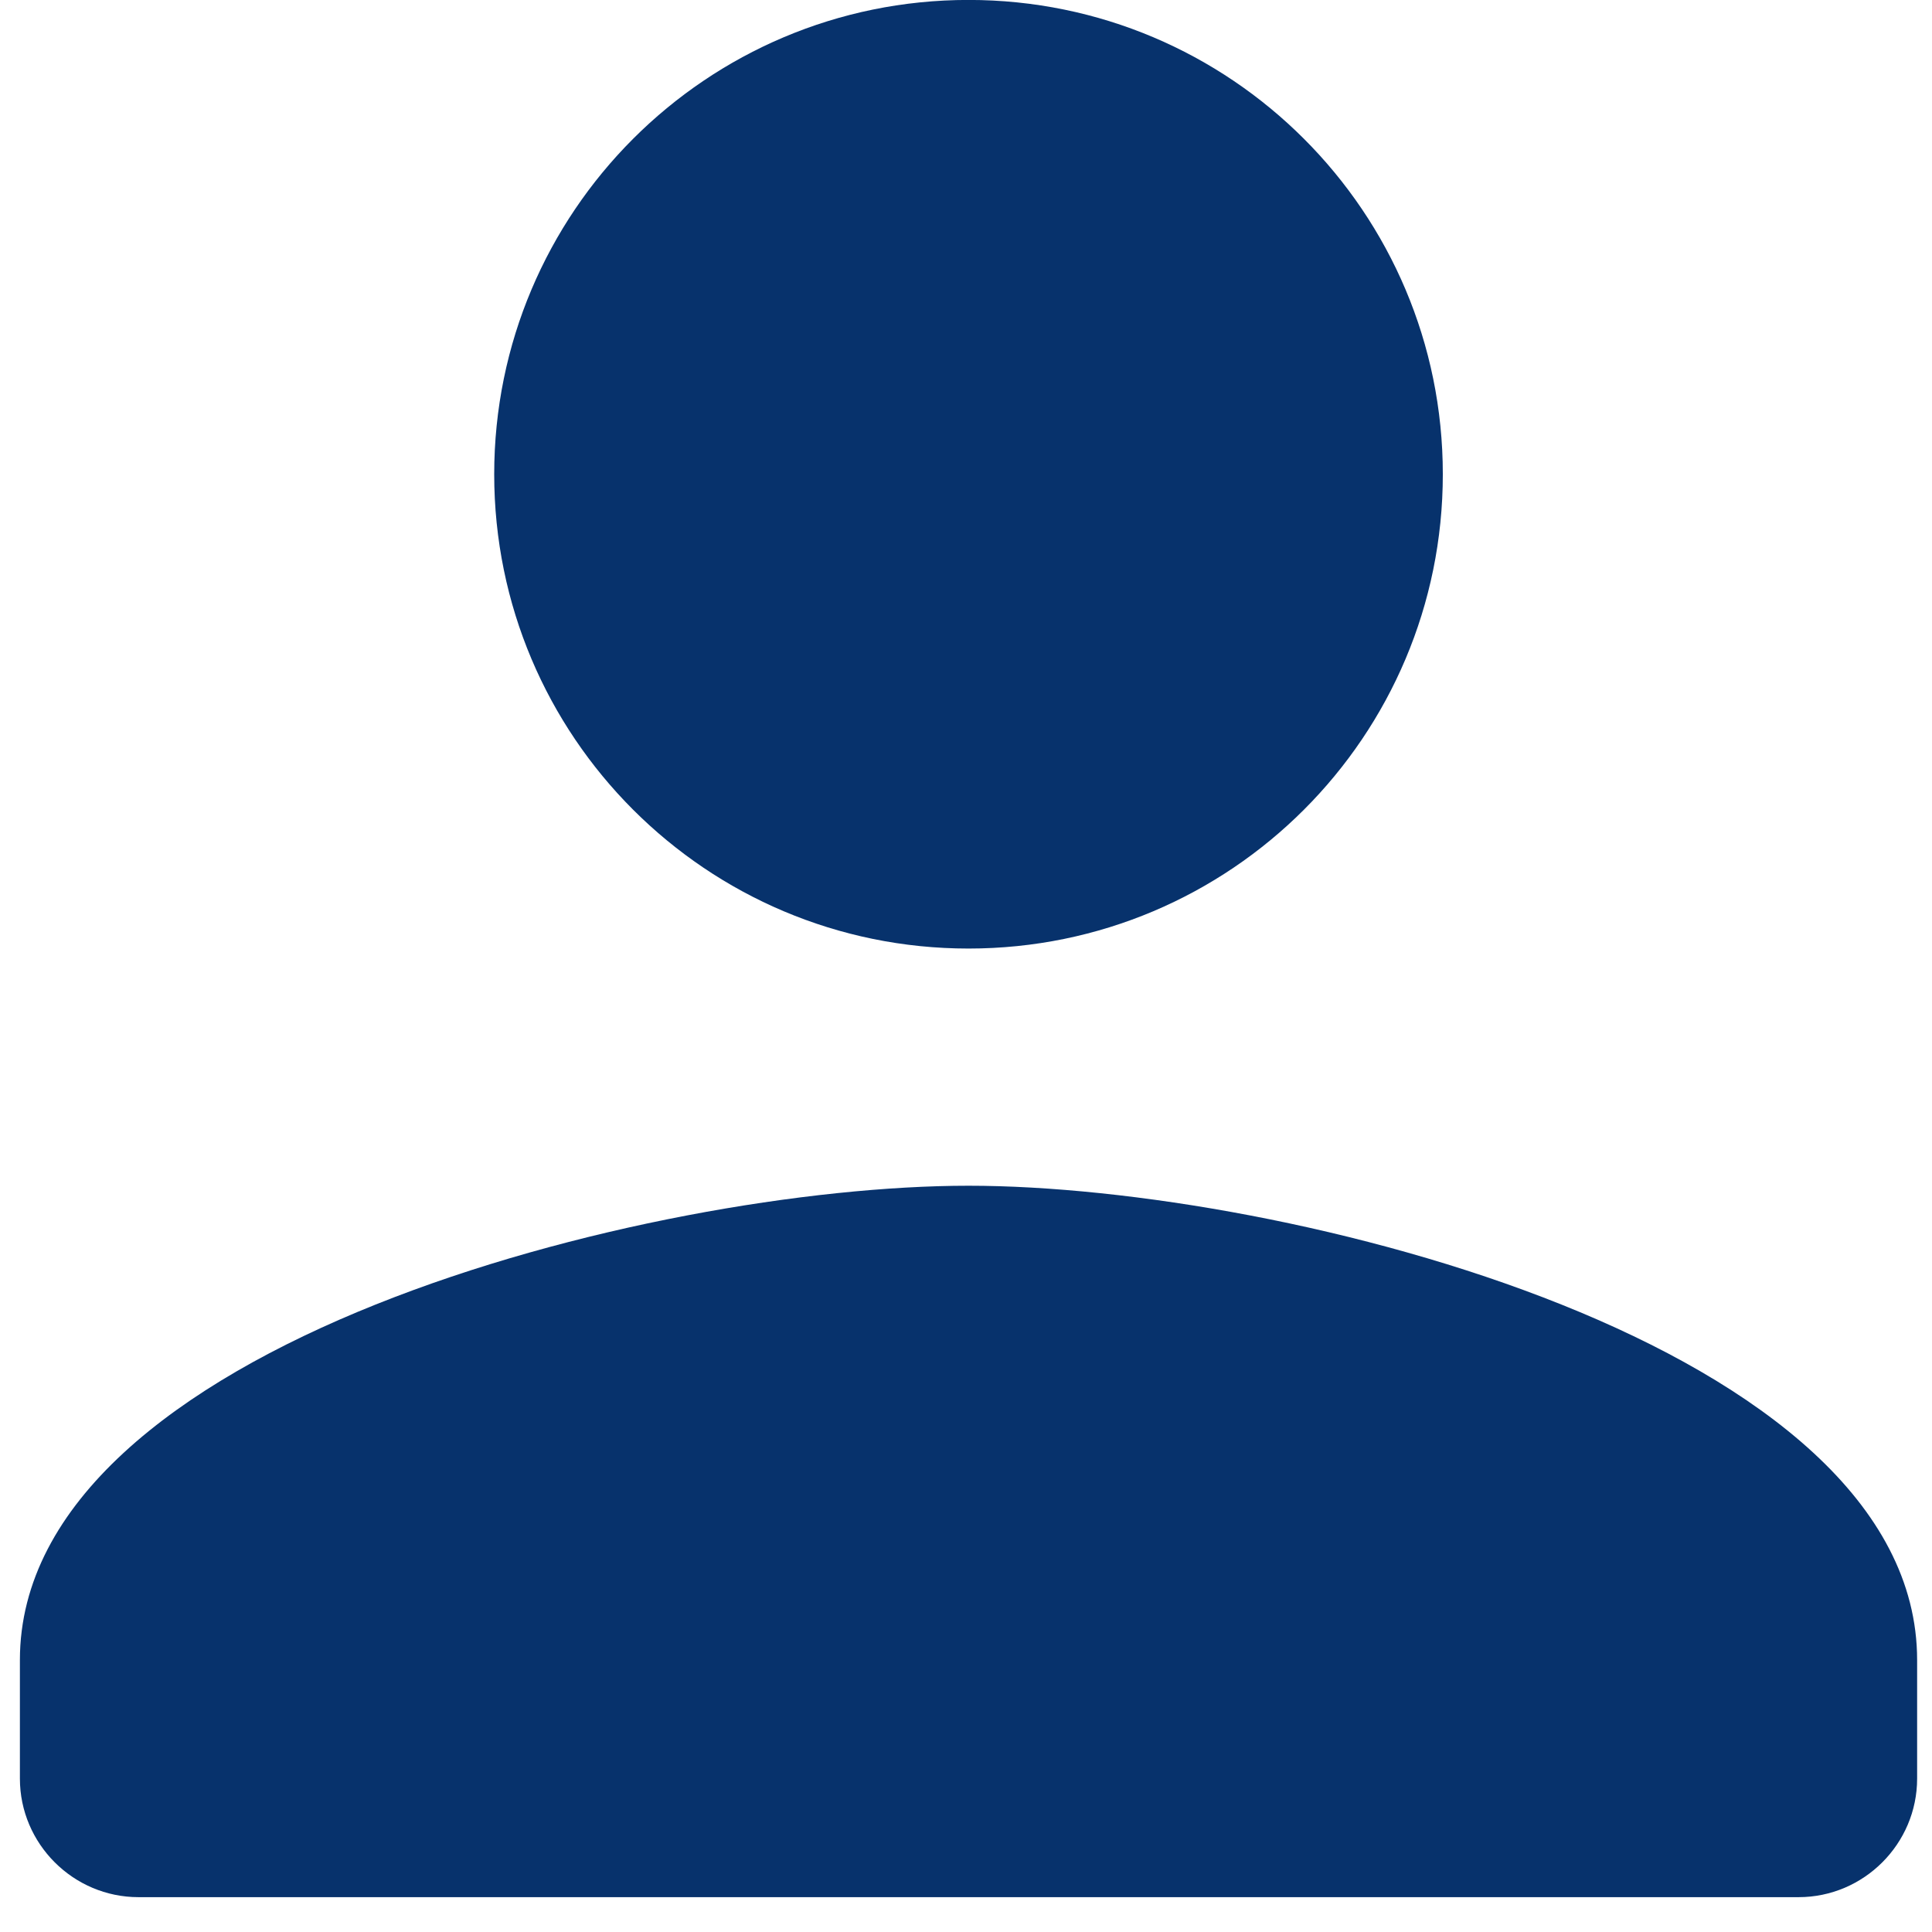 <svg width="30" height="30" viewBox="0 0 30 30" fill="none" xmlns="http://www.w3.org/2000/svg">
<path id="Vector" d="M15.039 14.729C19.109 14.729 22.404 11.434 22.404 7.364C22.404 3.295 19.109 -0.001 15.039 -0.001C10.97 -0.001 7.674 3.295 7.674 7.364C7.674 11.434 10.97 14.729 15.039 14.729ZM15.039 18.412C10.123 18.412 0.309 20.879 0.309 25.777V27.618C0.309 28.631 1.138 29.459 2.151 29.459H27.928C28.941 29.459 29.769 28.631 29.769 27.618V25.777C29.769 20.879 19.956 18.412 15.039 18.412Z" fill="#07326C"/>
</svg>
